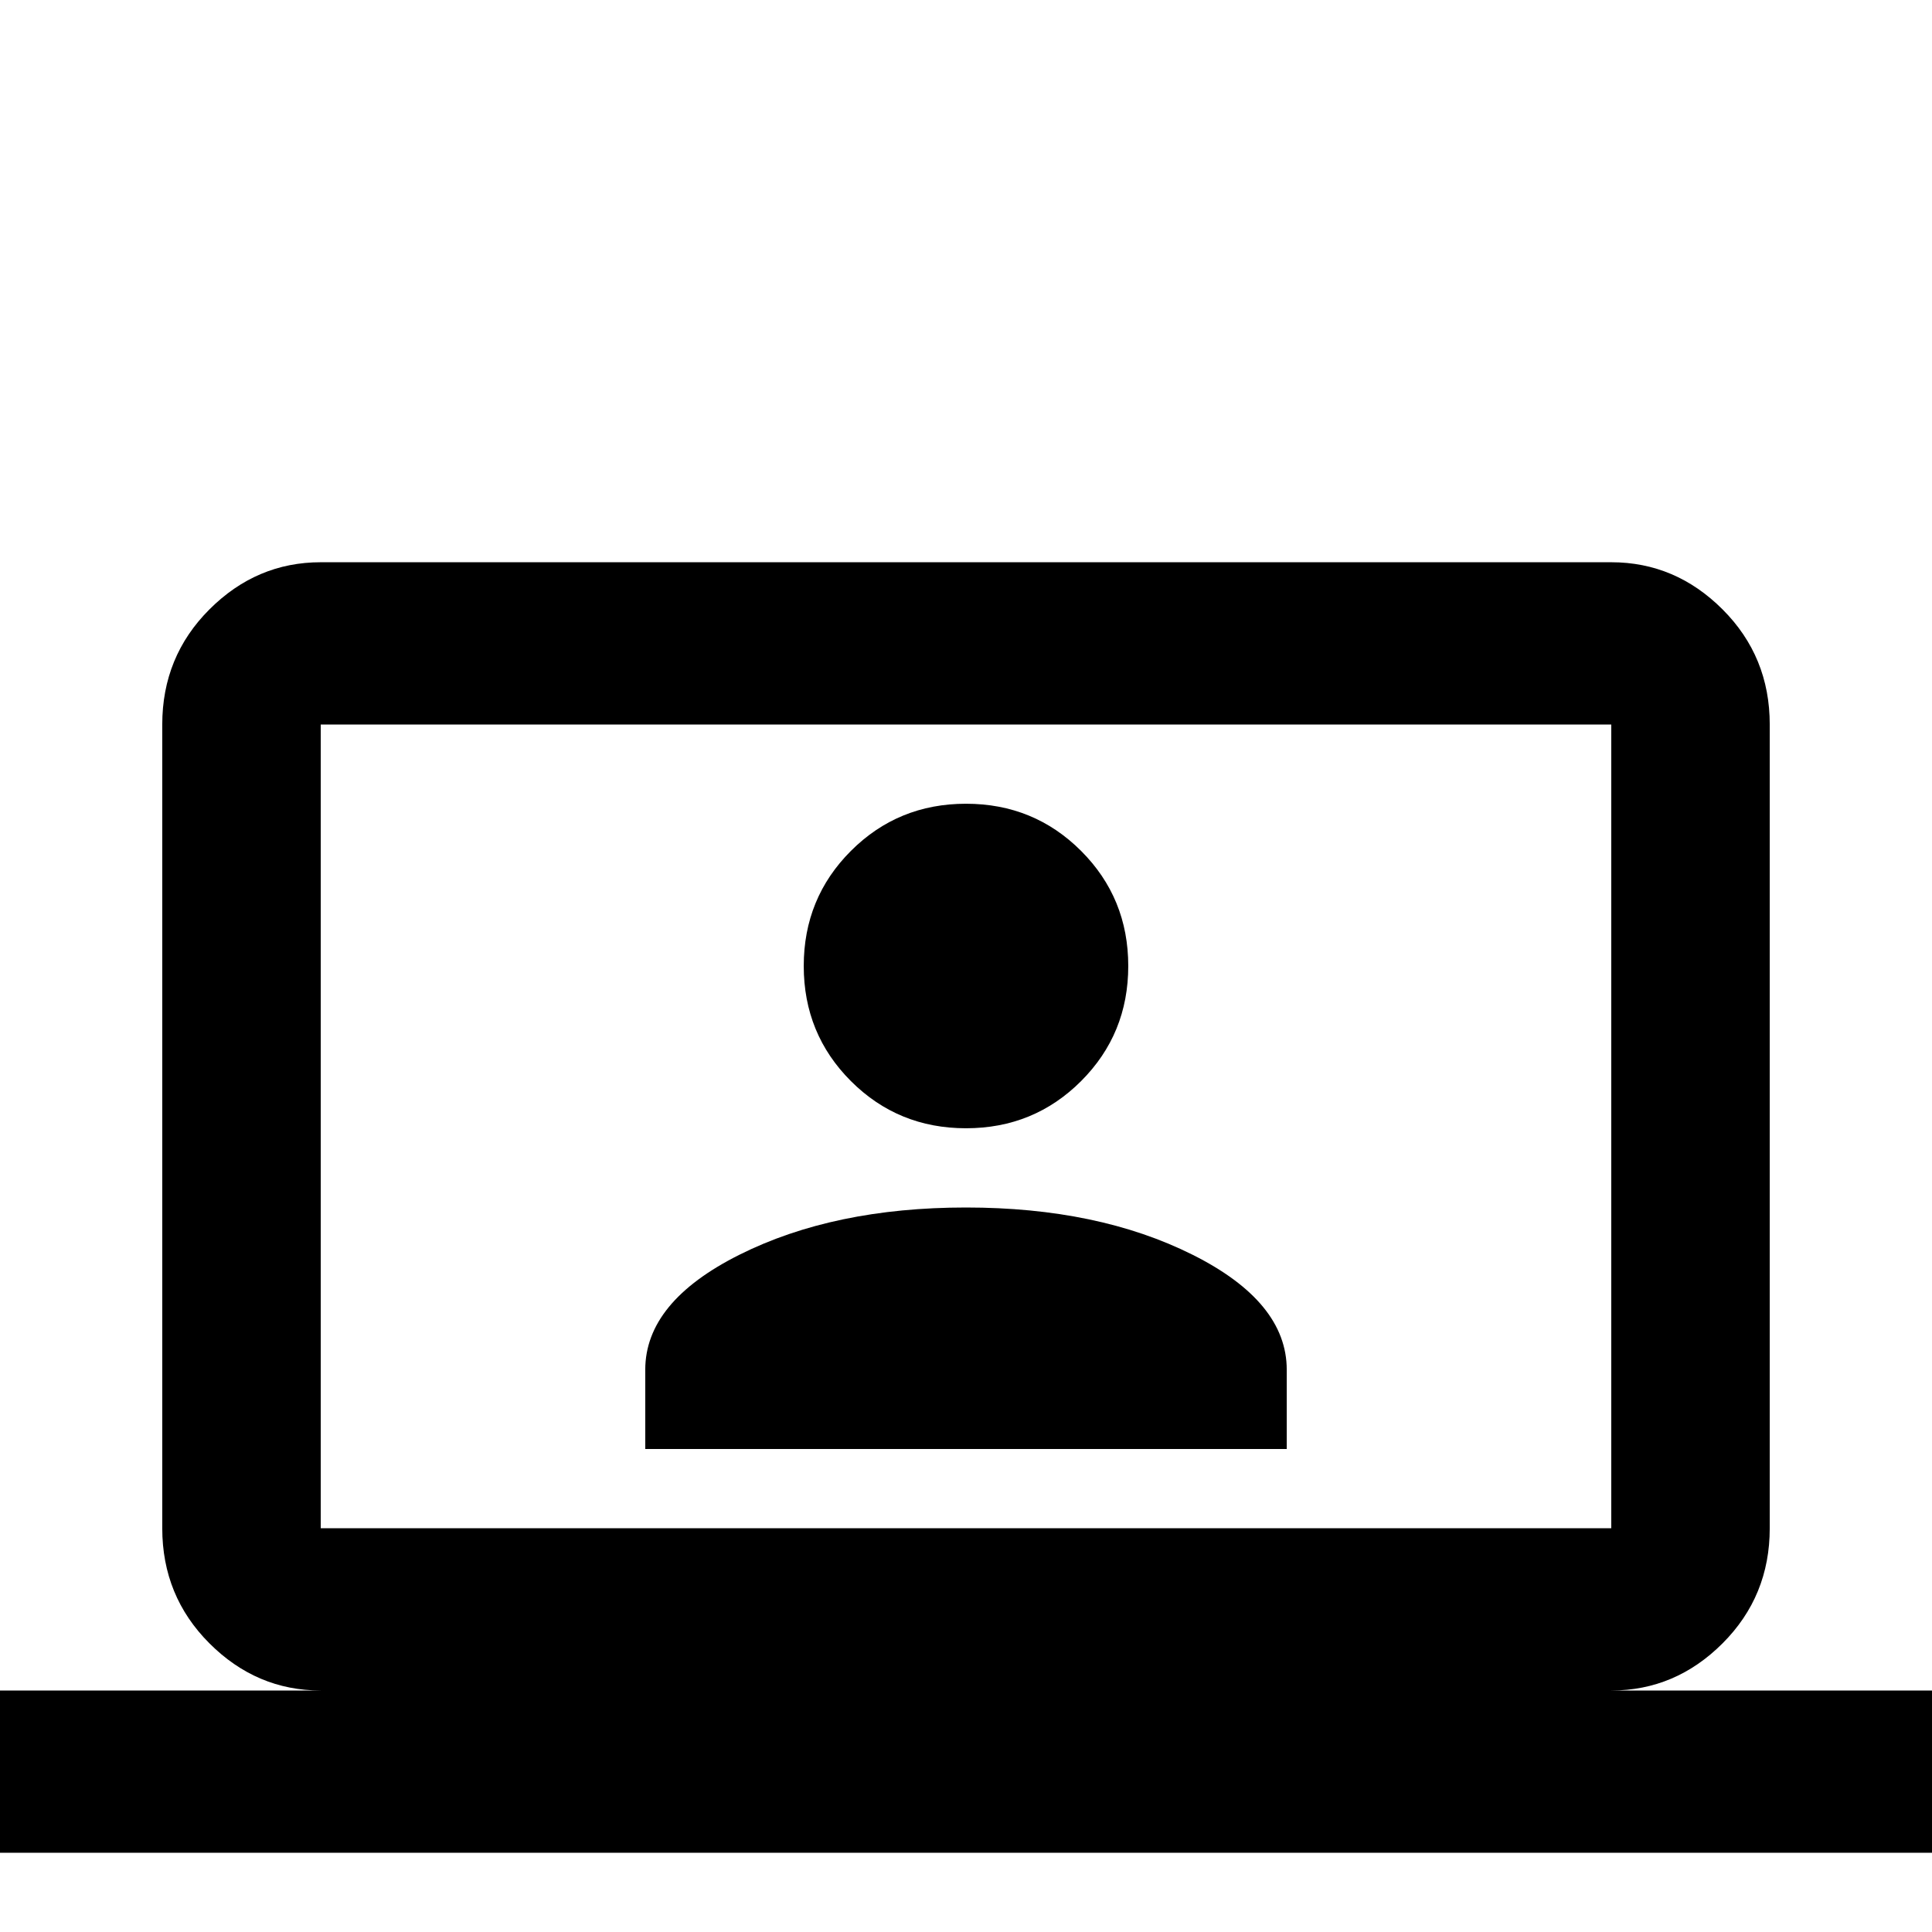 <svg xmlns="http://www.w3.org/2000/svg" viewBox="0 -512 512 512">
	<path fill="#000000" d="M427 -363Q444 -363 456.5 -350.5Q469 -338 469 -320V-107Q469 -89 456.5 -76.5Q444 -64 427 -64H512V-21H0V-64H85Q68 -64 55.5 -76.5Q43 -89 43 -107V-320Q43 -338 55.5 -350.5Q68 -363 85 -363ZM427 -320H85V-107H427ZM256 -192Q291 -192 316 -179.5Q341 -167 341 -149V-128H171V-149Q171 -167 196 -179.5Q221 -192 256 -192ZM256 -299Q274 -299 286.5 -286.5Q299 -274 299 -256Q299 -238 286.5 -225.5Q274 -213 256 -213Q238 -213 225.5 -225.5Q213 -238 213 -256Q213 -274 225.5 -286.5Q238 -299 256 -299Z"/>
</svg>